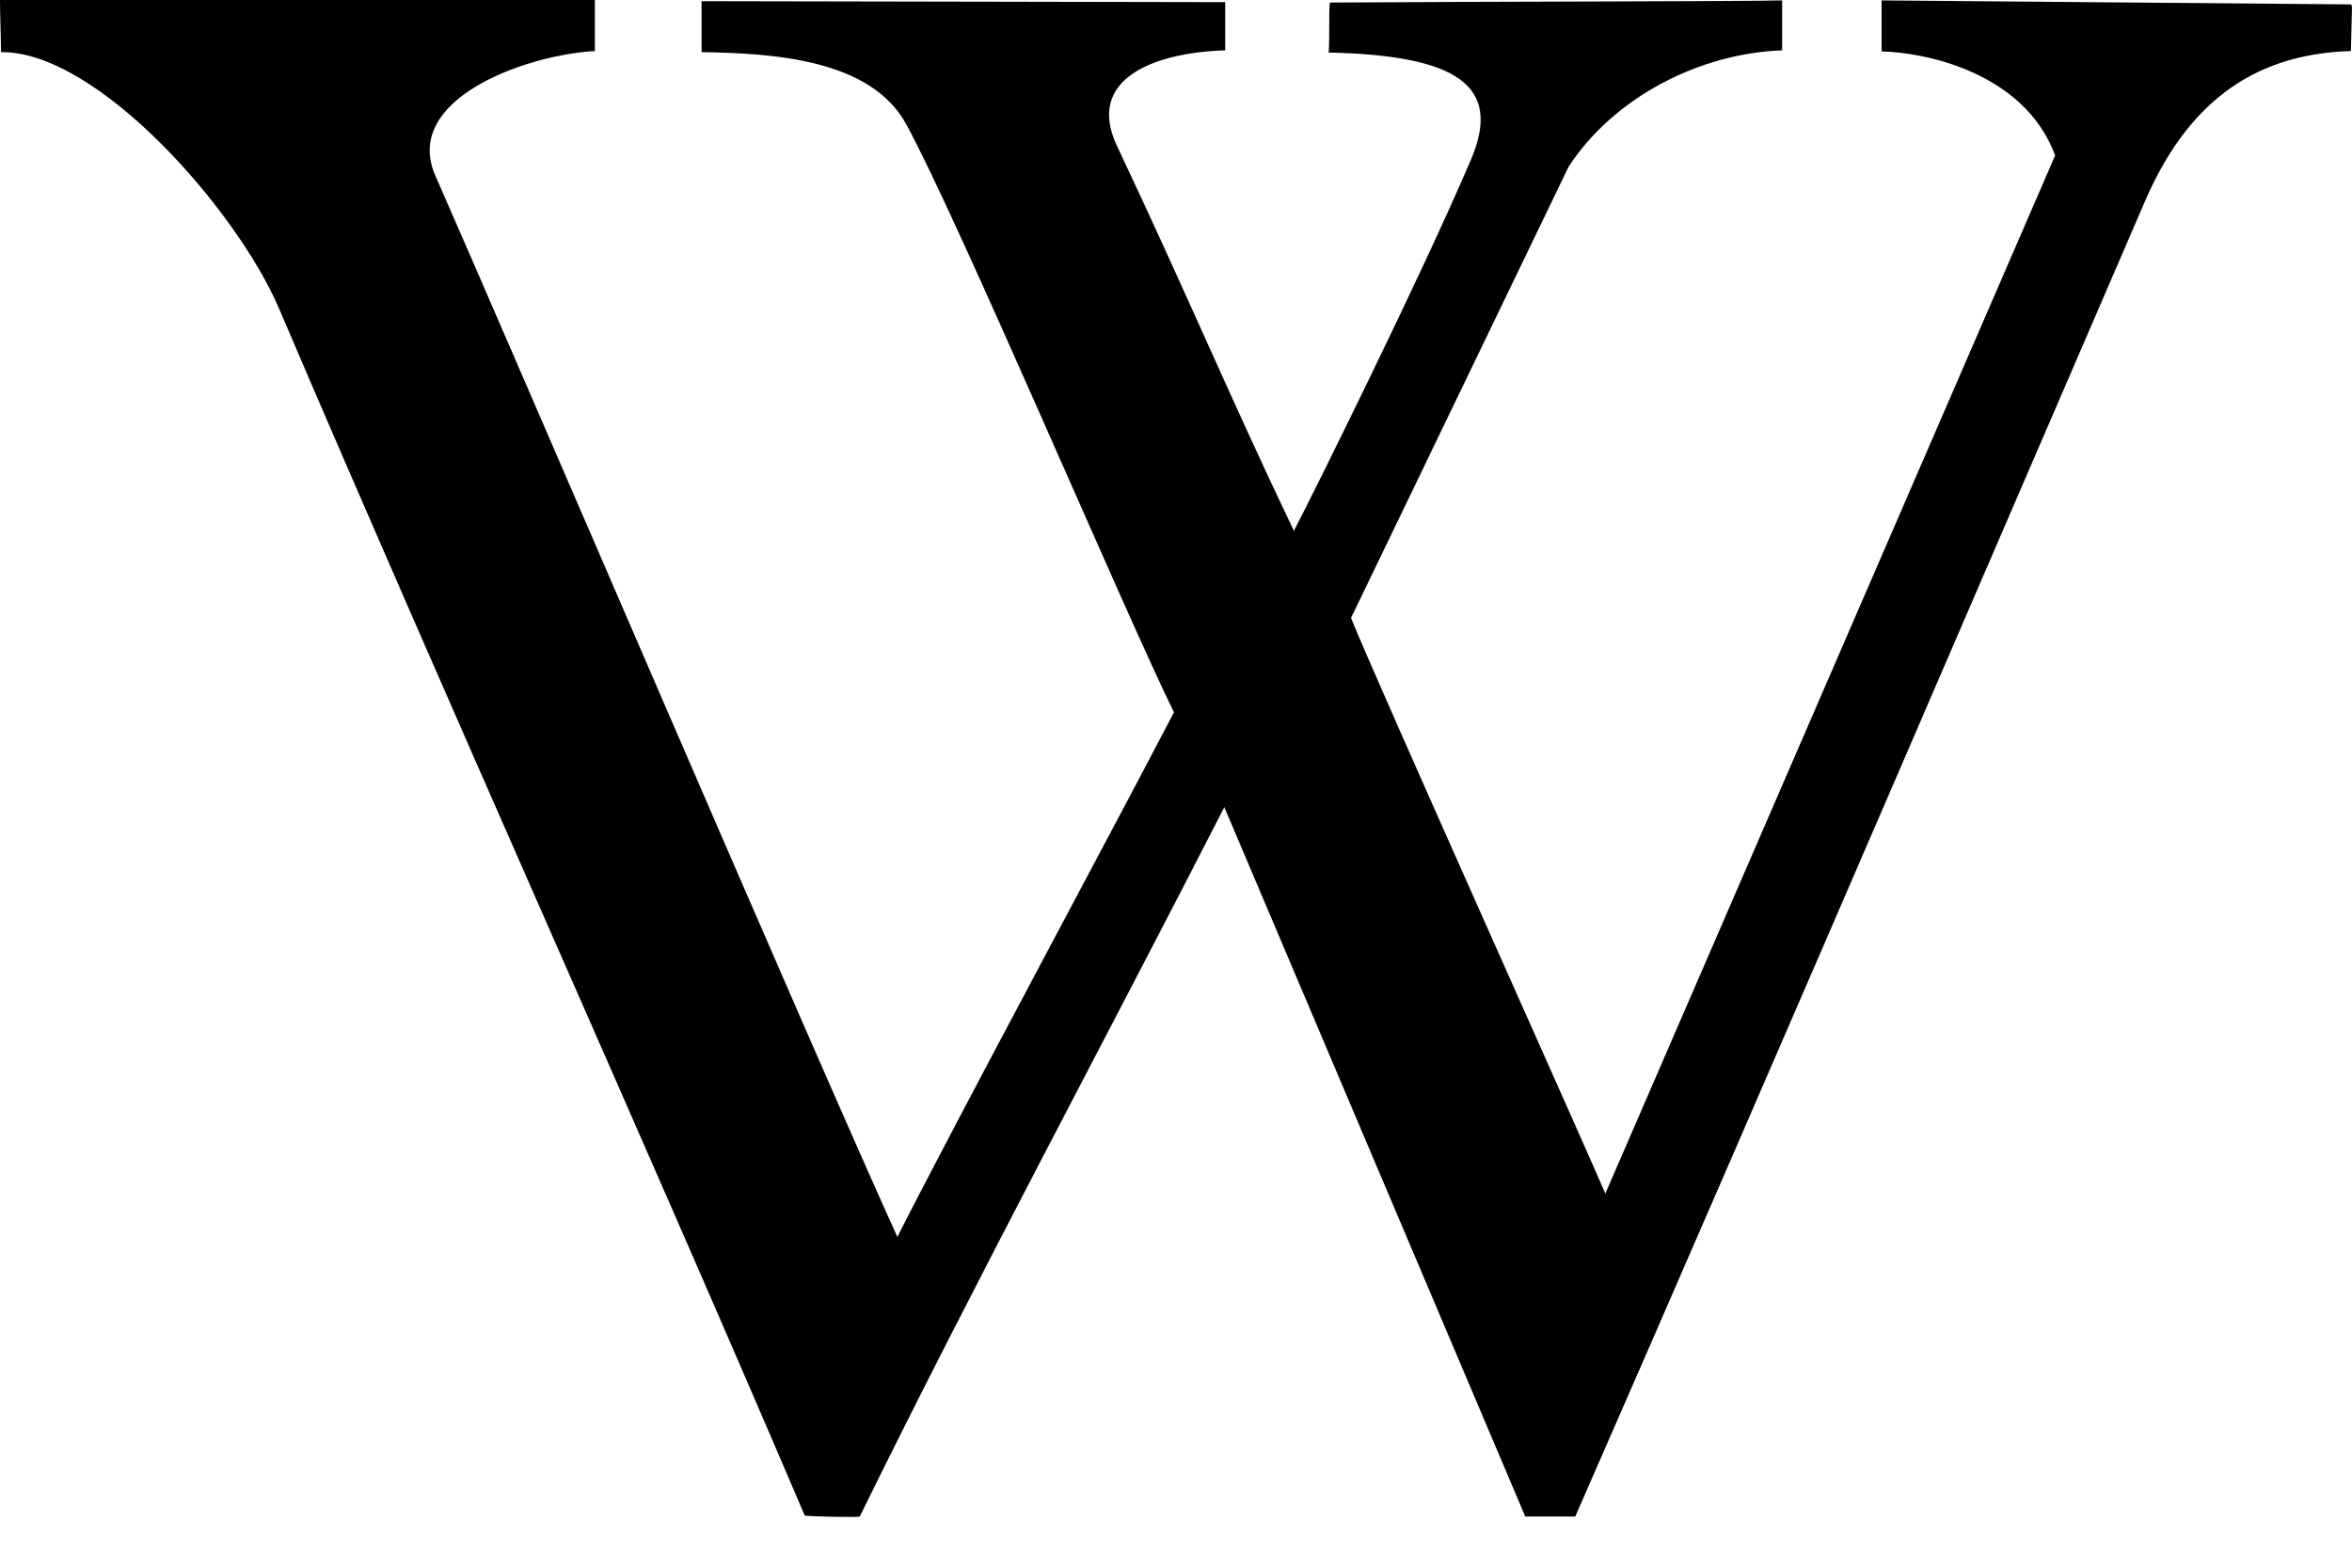 <svg viewBox="0 0 24 16" xmlns="http://www.w3.org/2000/svg"><path d="M24 .064l-.011.457c-1.054.03-1.688.593-2.092 1.511-.938 2.167-3.874 8.999-5.823 13.446h-.51l-3.071-7.24c-1.219 2.384-2.56 4.874-3.72 7.24-.01.01-.562 0-.562-.012-1.758-4.113-3.603-8.196-5.365-12.32C2.418 2.145.994.52.01.532.011.416 0 .157 0 0h6.07v.521c-.72.041-1.98.499-1.623 1.282.82 1.864 3.884 9.01 4.71 10.821.561-1.113 2.166-4.094 2.822-5.354-.52-1.061-2.197-5.02-2.73-5.999C8.887.604 7.897.544 7.159.532v-.52l5.343.01v.492c-.728.022-1.429.292-1.103.978.709 1.5 1.148 2.554 1.804 3.926.21-.405 1.3-2.602 1.803-3.78C15.34.866 14.86.566 13.558.536c.011-.135 0-.386.011-.51 1.665-.011 4.166-.011 4.616-.022v.51c-.844.03-1.718.48-2.179 1.188l-2.22 4.605c.24.603 2.374 5.354 2.595 5.875l4.59-10.596C20.648.72 19.606.532 19.2.525V.004l4.791.041.008.019z"/></svg>
